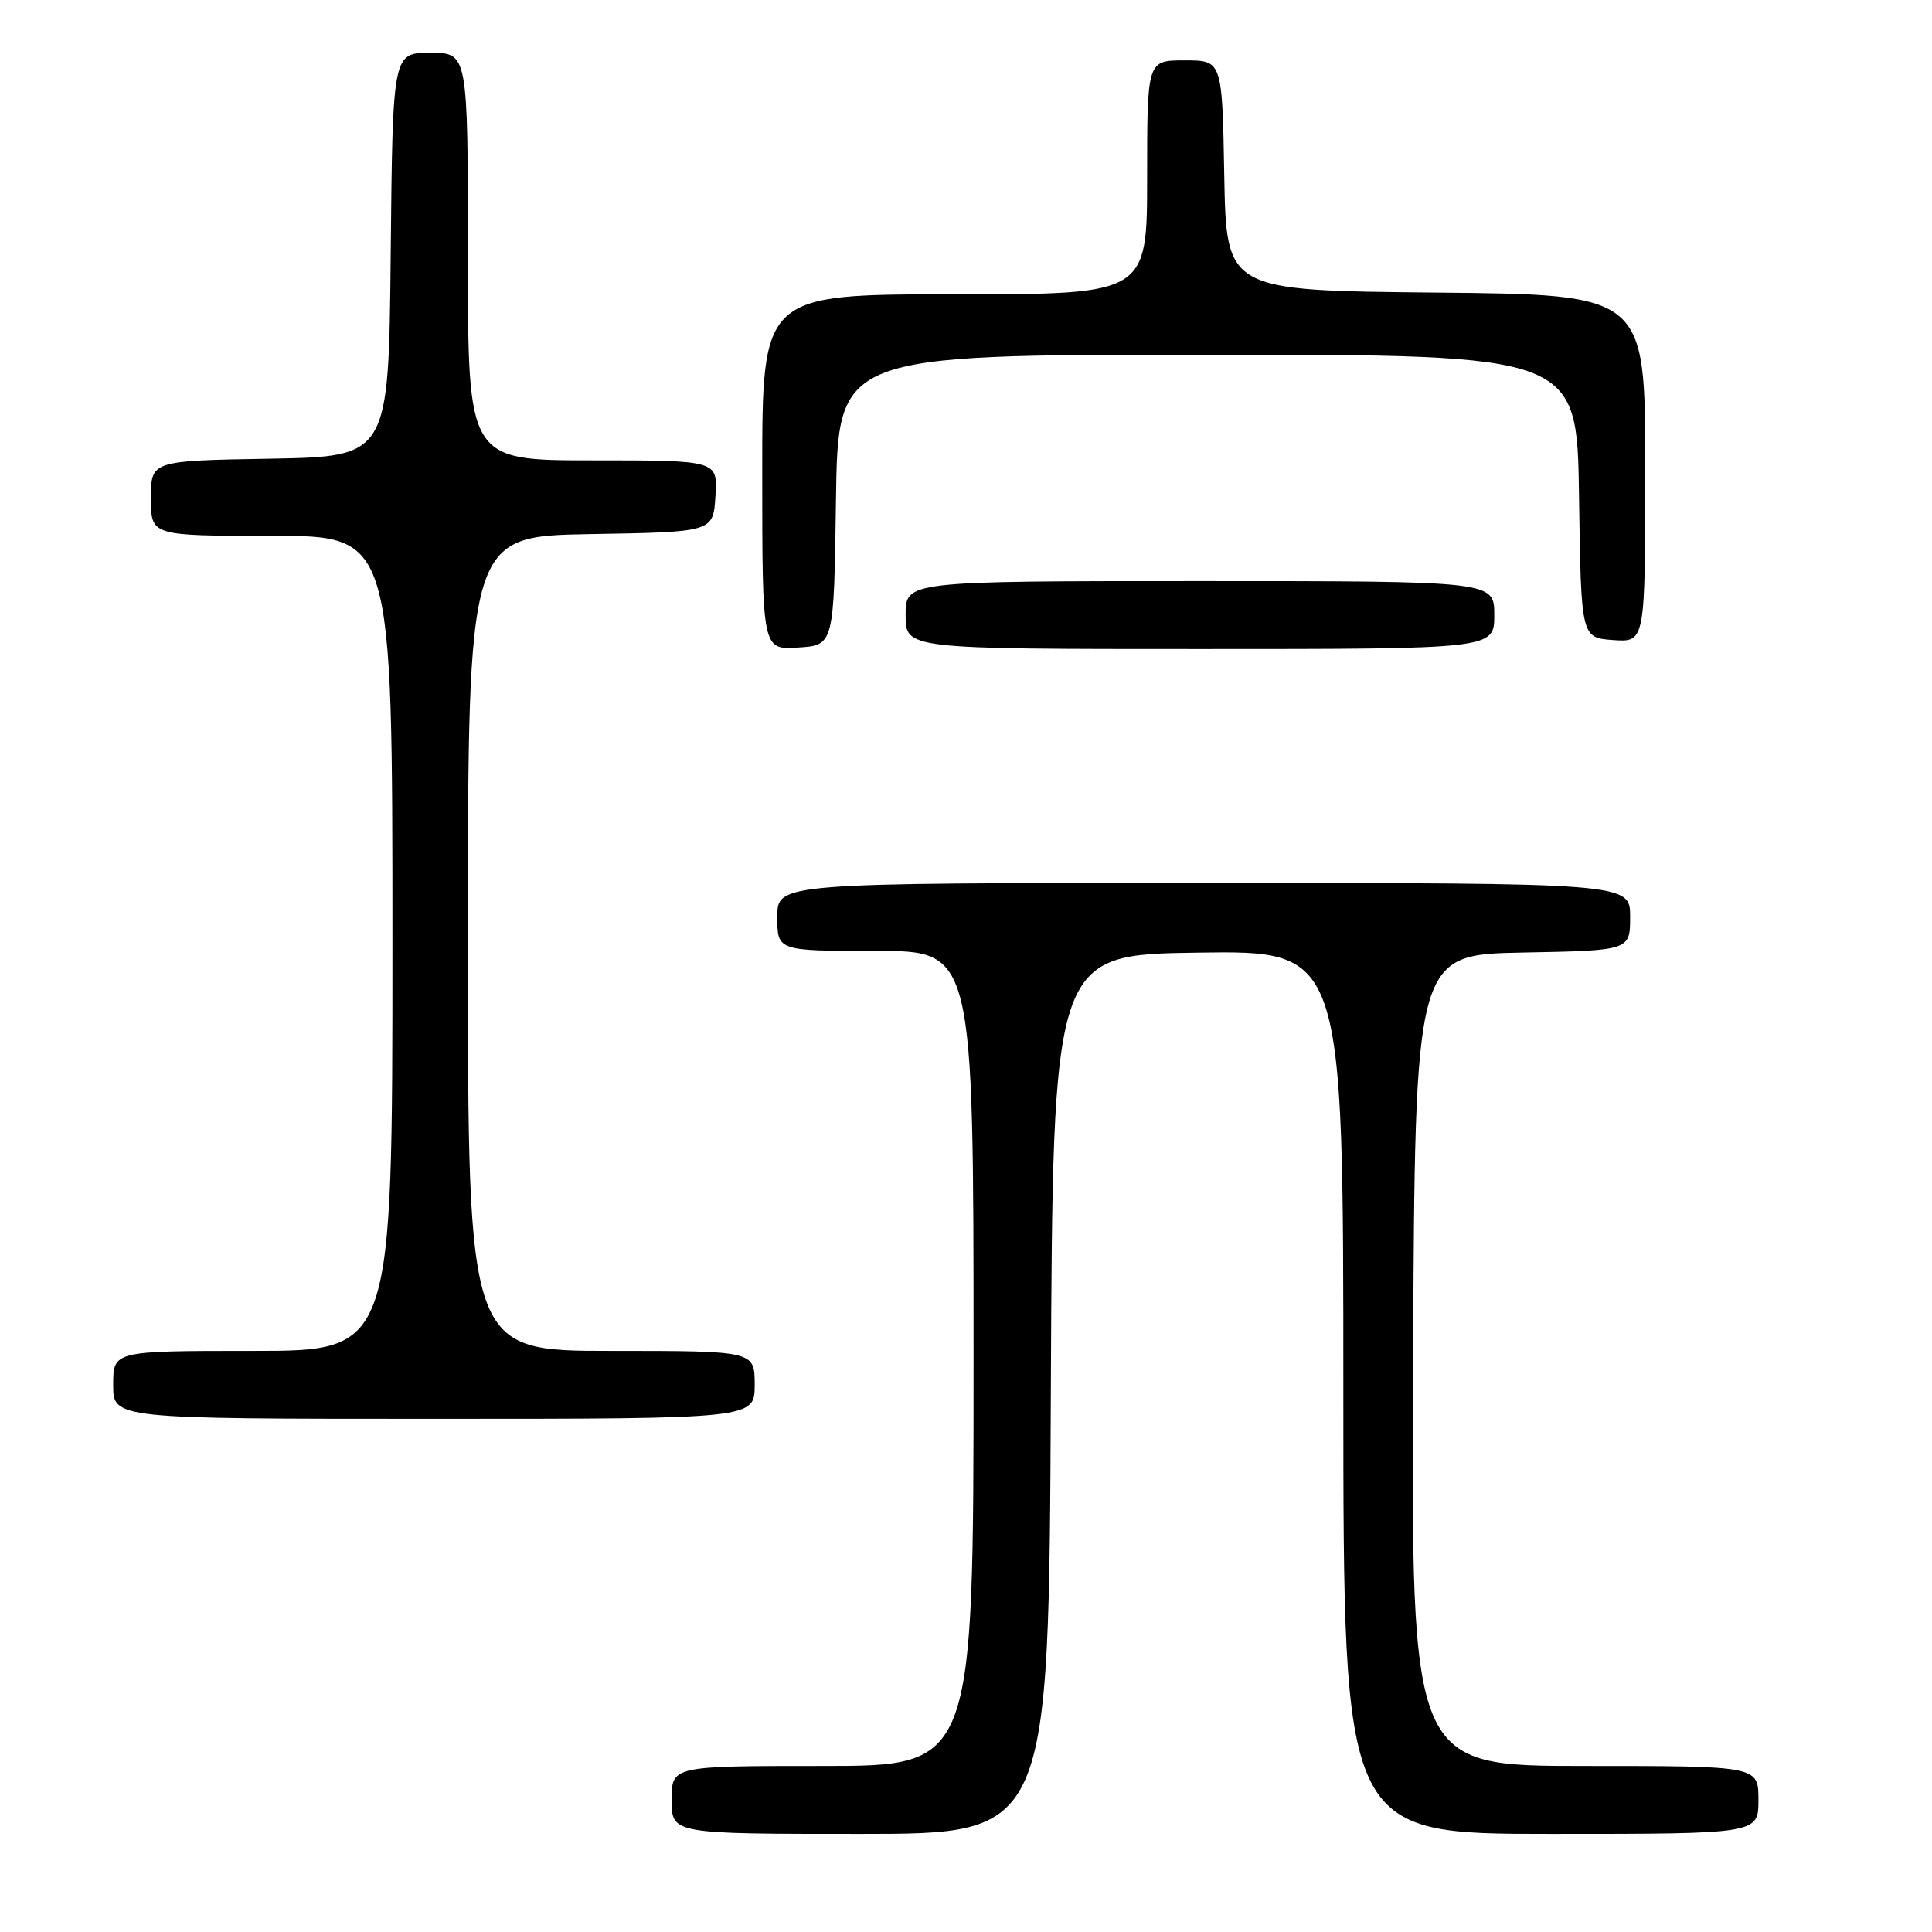 <?xml version="1.0" encoding="UTF-8" standalone="no"?>
<!DOCTYPE svg PUBLIC "-//W3C//DTD SVG 1.1//EN" "http://www.w3.org/Graphics/SVG/1.1/DTD/svg11.dtd" >
<svg xmlns="http://www.w3.org/2000/svg" xmlns:xlink="http://www.w3.org/1999/xlink" version="1.1" viewBox="0 0 256 256">
 <g >
 <path fill="currentColor"
d=" M 139.24 184.75 C 139.50 126.50 139.50 126.50 158.75 126.23 C 178.00 125.96 178.00 125.96 178.00 184.48 C 178.00 243.00 178.00 243.00 205.50 243.00 C 233.00 243.00 233.00 243.00 233.00 238.50 C 233.00 234.00 233.00 234.00 209.99 234.00 C 186.98 234.00 186.98 234.00 187.24 180.25 C 187.50 126.50 187.50 126.50 201.75 126.22 C 216.00 125.95 216.00 125.95 216.00 121.47 C 216.00 117.00 216.00 117.00 159.50 117.00 C 103.00 117.00 103.00 117.00 103.00 121.50 C 103.00 126.00 103.00 126.00 116.00 126.00 C 129.00 126.00 129.00 126.00 129.00 180.00 C 129.00 234.00 129.00 234.00 109.00 234.00 C 89.00 234.00 89.00 234.00 89.00 238.50 C 89.00 243.00 89.00 243.00 113.99 243.00 C 138.98 243.00 138.98 243.00 139.24 184.75 Z  M 100.00 183.50 C 100.00 179.00 100.00 179.00 81.00 179.00 C 62.00 179.00 62.00 179.00 62.00 125.02 C 62.00 71.05 62.00 71.05 78.25 70.77 C 94.50 70.50 94.50 70.50 94.80 65.75 C 95.11 61.00 95.11 61.00 78.55 61.00 C 62.00 61.00 62.00 61.00 62.00 34.00 C 62.00 7.00 62.00 7.00 57.02 7.00 C 52.03 7.00 52.03 7.00 51.77 33.75 C 51.50 60.50 51.50 60.50 35.75 60.78 C 20.00 61.05 20.00 61.05 20.00 66.03 C 20.00 71.00 20.00 71.00 36.00 71.00 C 52.00 71.00 52.00 71.00 52.00 125.00 C 52.00 179.00 52.00 179.00 33.50 179.00 C 15.00 179.00 15.00 179.00 15.00 183.50 C 15.00 188.00 15.00 188.00 57.50 188.00 C 100.00 188.00 100.00 188.00 100.00 183.50 Z  M 110.77 66.25 C 111.04 47.00 111.04 47.00 160.00 47.00 C 208.96 47.00 208.96 47.00 209.23 65.75 C 209.50 84.50 209.50 84.50 213.75 84.81 C 218.00 85.11 218.00 85.11 218.00 62.07 C 218.00 39.03 218.00 39.03 190.25 38.77 C 162.50 38.50 162.50 38.50 162.22 23.25 C 161.95 8.00 161.95 8.00 156.97 8.00 C 152.00 8.00 152.00 8.00 152.00 23.50 C 152.00 39.00 152.00 39.00 126.50 39.00 C 101.00 39.00 101.00 39.00 101.00 62.55 C 101.00 86.11 101.00 86.11 105.75 85.80 C 110.50 85.50 110.50 85.50 110.77 66.25 Z  M 198.00 81.50 C 198.00 77.00 198.00 77.00 159.00 77.00 C 120.00 77.00 120.00 77.00 120.00 81.50 C 120.00 86.00 120.00 86.00 159.00 86.00 C 198.00 86.00 198.00 86.00 198.00 81.50 Z "/>
</g>
</svg>